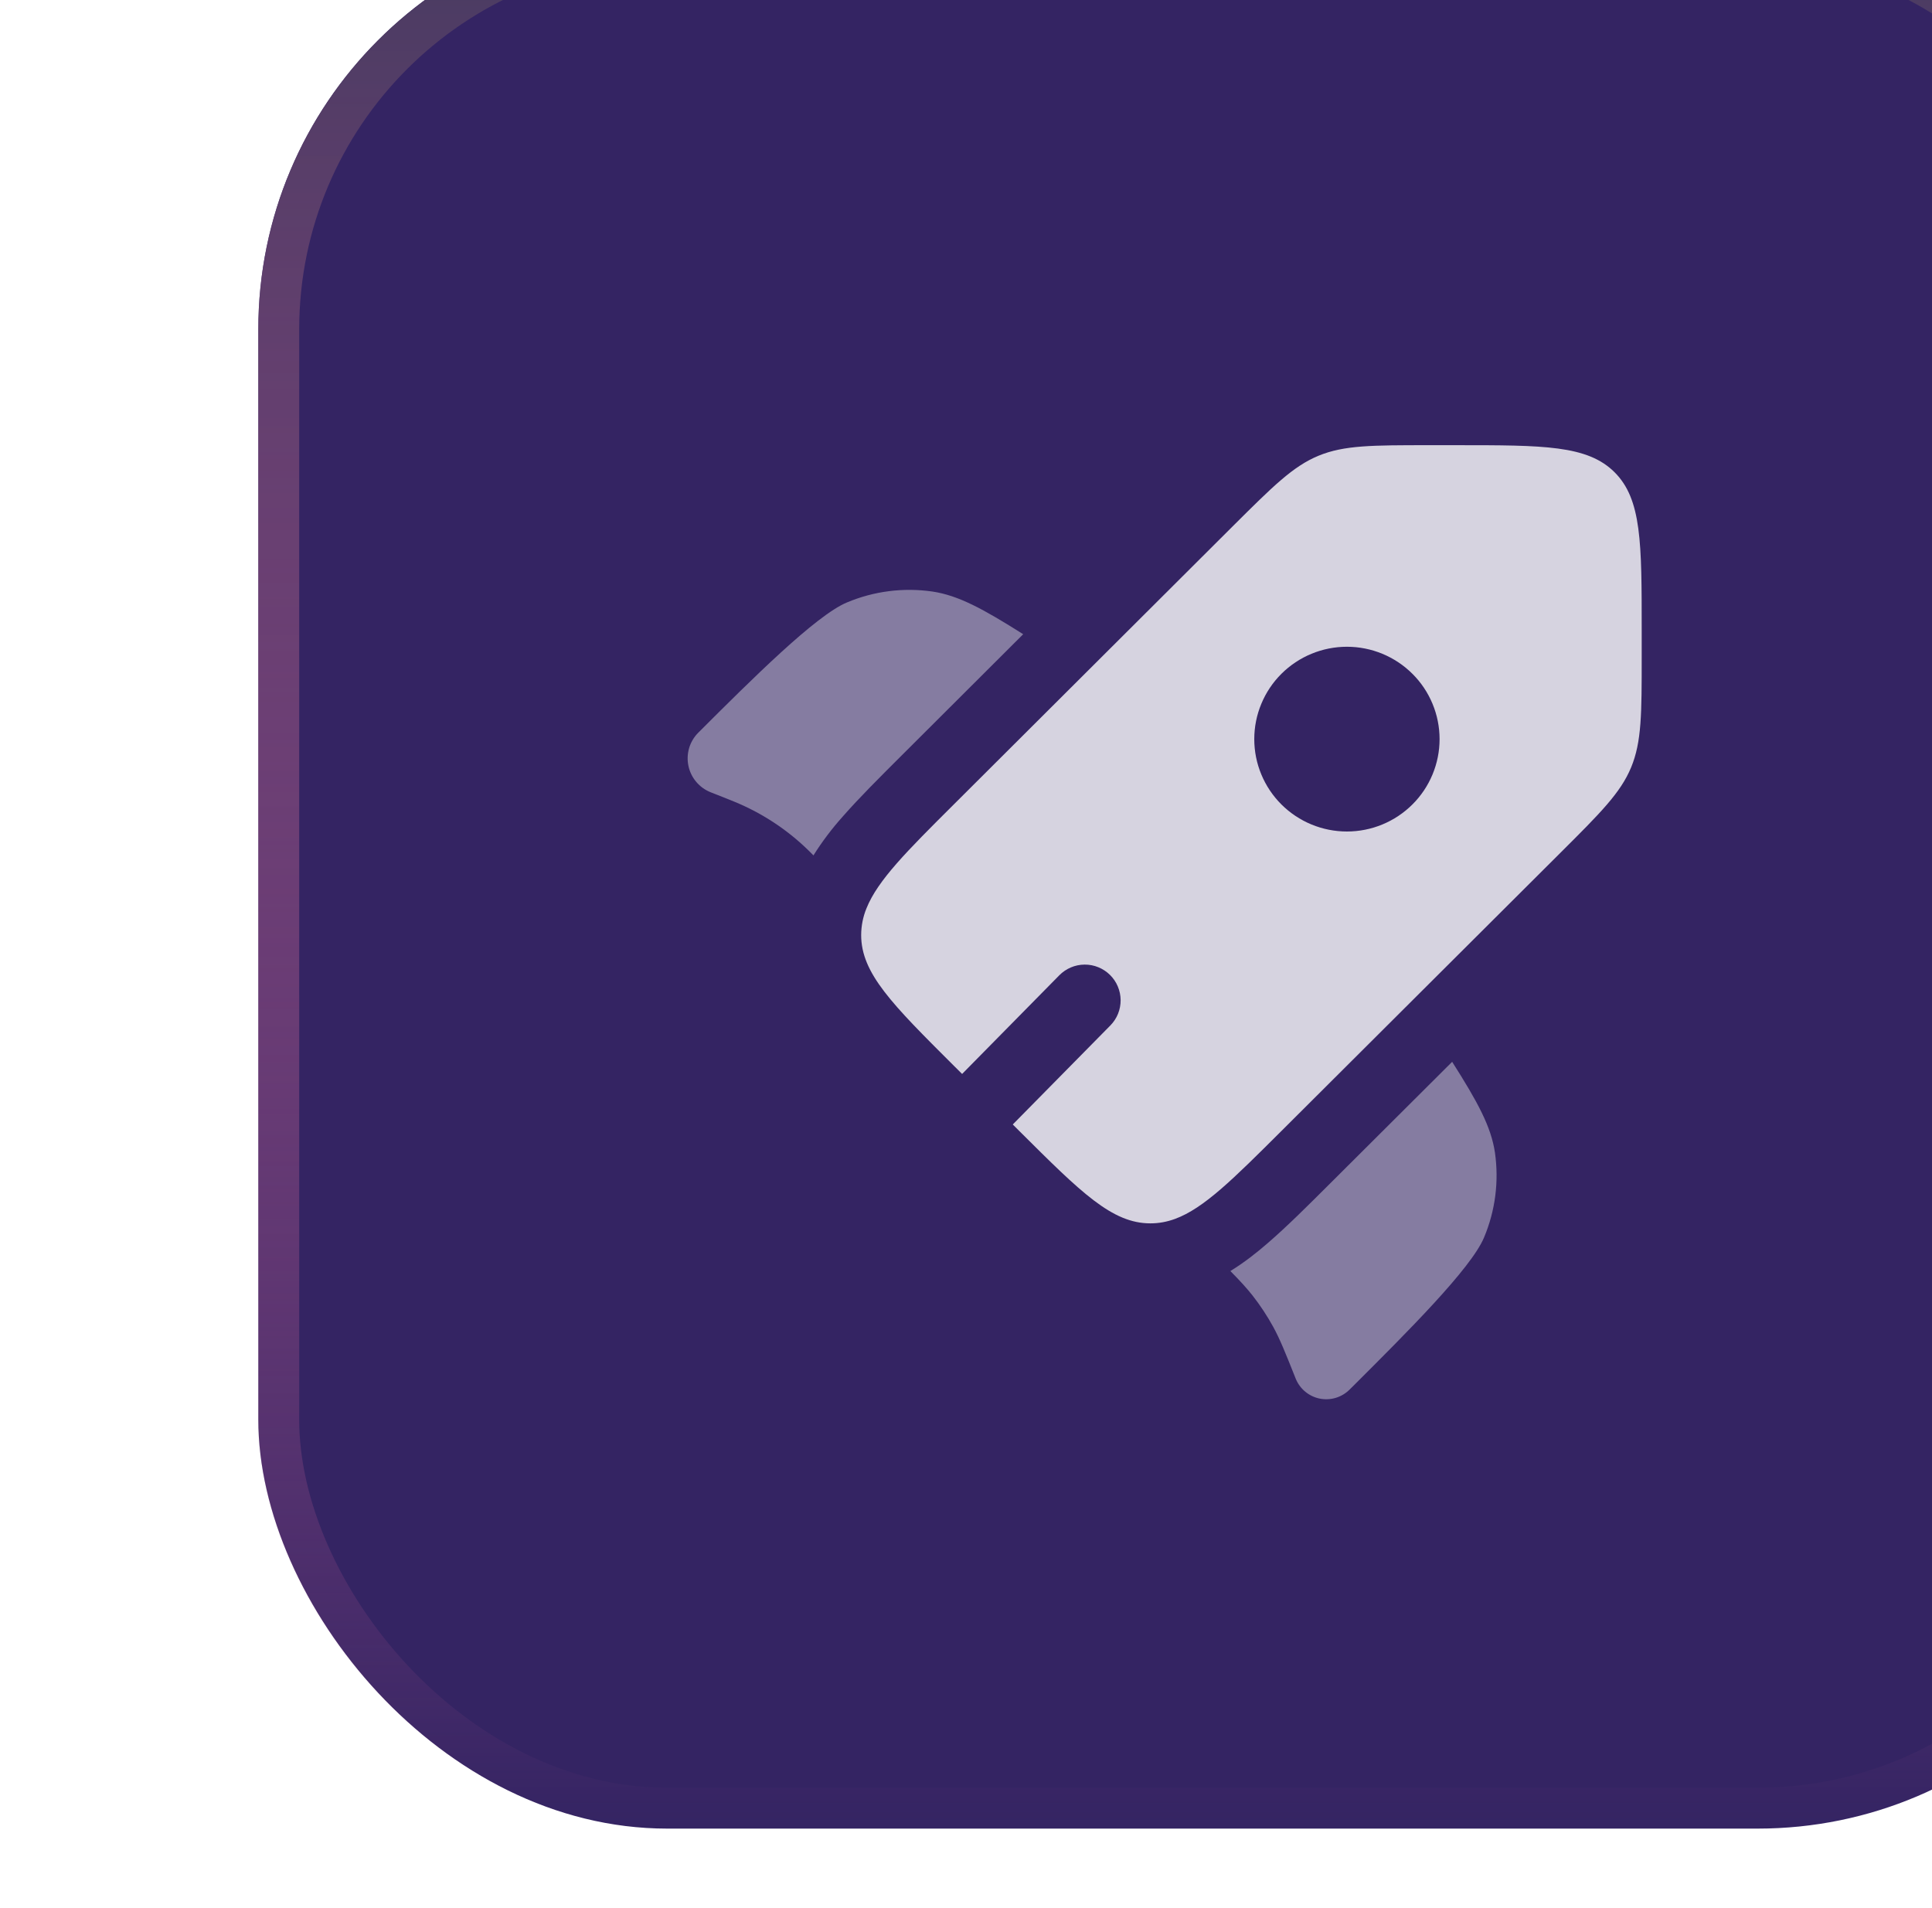 <svg width="81" height="80" viewBox="0 0 81 80" fill="none" xmlns="http://www.w3.org/2000/svg">
<g filter="url(#filter0_ii_1_10000)">
<rect x="0.5" width="80" height="80" rx="17.143" fill="#342463"/>
<rect x="1.357" y="0.857" width="78.286" height="78.286" rx="16.286" stroke="url(#paint0_linear_1_10000)" stroke-width="1.714"/>
<path fill-rule="evenodd" clip-rule="evenodd" d="M43.393 50.752L55.087 39.092C56.771 37.414 57.613 36.574 58.055 35.508C58.499 34.438 58.499 33.252 58.499 30.878V29.744C58.499 26.092 58.499 24.266 57.361 23.132C56.223 21.998 54.393 21.998 50.731 21.998H49.591C47.211 21.998 46.021 21.998 44.951 22.44C43.879 22.882 43.037 23.722 41.351 25.4L29.659 37.06C27.691 39.02 26.471 40.238 25.999 41.412C25.852 41.769 25.776 42.15 25.775 42.536C25.775 44.14 27.069 45.432 29.659 48.014L30.007 48.36L34.083 44.222C34.222 44.082 34.386 43.97 34.568 43.893C34.749 43.816 34.944 43.776 35.141 43.775C35.338 43.773 35.533 43.81 35.716 43.885C35.899 43.959 36.065 44.068 36.205 44.206C36.346 44.344 36.458 44.509 36.534 44.69C36.611 44.872 36.651 45.067 36.653 45.264C36.654 45.461 36.617 45.656 36.543 45.839C36.469 46.021 36.36 46.188 36.221 46.328L32.131 50.478L32.405 50.752C34.995 53.332 36.291 54.624 37.899 54.624C38.255 54.624 38.595 54.562 38.937 54.436C40.143 53.992 41.375 52.764 43.393 50.752ZM48.887 37.06C48.158 37.787 47.17 38.195 46.14 38.195C45.111 38.195 44.123 37.787 43.393 37.06C43.033 36.701 42.747 36.274 42.552 35.804C42.356 35.335 42.256 34.831 42.256 34.322C42.256 33.813 42.356 33.309 42.552 32.84C42.747 32.37 43.033 31.943 43.393 31.584C44.123 30.857 45.111 30.449 46.14 30.449C47.17 30.449 48.158 30.857 48.887 31.584C49.248 31.943 49.534 32.37 49.729 32.84C49.924 33.309 50.025 33.813 50.025 34.322C50.025 34.831 49.924 35.335 49.729 35.804C49.534 36.274 49.248 36.701 48.887 37.06Z" fill="white" fill-opacity="0.8"/>
<path opacity="0.5" d="M32.568 29.923L27.482 34.997C26.548 35.929 25.69 36.783 25.012 37.557C24.553 38.068 24.139 38.616 23.774 39.197L23.726 39.147L23.536 38.959C22.651 38.101 21.611 37.42 20.472 36.951L20.226 36.851L19.468 36.551C19.232 36.458 19.022 36.308 18.859 36.113C18.696 35.919 18.583 35.688 18.532 35.439C18.48 35.191 18.492 34.933 18.564 34.69C18.637 34.447 18.77 34.226 18.95 34.047C21.19 31.811 23.88 29.129 25.18 28.591C26.308 28.117 27.544 27.959 28.756 28.133C29.848 28.295 30.88 28.857 32.568 29.923ZM41.254 56.623C41.664 57.039 41.934 57.333 42.182 57.647C42.506 58.061 42.796 58.501 43.05 58.963C43.334 59.483 43.556 60.037 43.998 61.147C44.085 61.357 44.222 61.541 44.398 61.685C44.573 61.829 44.781 61.928 45.004 61.972C45.227 62.016 45.457 62.005 45.674 61.939C45.891 61.873 46.089 61.755 46.25 61.595L46.418 61.429C48.658 59.195 51.348 56.513 51.888 55.219C52.362 54.095 52.52 52.863 52.346 51.655C52.184 50.565 51.622 49.535 50.552 47.851L45.448 52.939C44.492 53.893 43.616 54.767 42.822 55.451C42.348 55.863 41.828 56.271 41.254 56.623Z" fill="white" fill-opacity="0.8"/>
</g>
<defs>
<filter id="filter0_ii_1_10000" x="0.5" y="-3.333" width="90.33" height="83.333" filterUnits="userSpaceOnUse" color-interpolation-filters="sRGB">
<feFlood flood-opacity="0" result="BackgroundImageFix"/>
<feBlend mode="normal" in="SourceGraphic" in2="BackgroundImageFix" result="shape"/>
<feColorMatrix in="SourceAlpha" type="matrix" values="0 0 0 0 0 0 0 0 0 0 0 0 0 0 0 0 0 0 127 0" result="hardAlpha"/>
<feOffset dy="-3.333"/>
<feGaussianBlur stdDeviation="12.5"/>
<feComposite in2="hardAlpha" operator="arithmetic" k2="-1" k3="1"/>
<feColorMatrix type="matrix" values="0 0 0 0 0.096 0 0 0 0 0.08 0 0 0 0 0.188 0 0 0 1 0"/>
<feBlend mode="normal" in2="shape" result="effect1_innerShadow_1_10000"/>
<feColorMatrix in="SourceAlpha" type="matrix" values="0 0 0 0 0 0 0 0 0 0 0 0 0 0 0 0 0 0 127 0" result="hardAlpha"/>
<feOffset dx="10.33"/>
<feGaussianBlur stdDeviation="12.5"/>
<feComposite in2="hardAlpha" operator="arithmetic" k2="-1" k3="1"/>
<feColorMatrix type="matrix" values="0 0 0 0 0 0 0 0 0 0 0 0 0 0 0 0 0 0 1 0"/>
<feBlend mode="normal" in2="effect1_innerShadow_1_10000" result="effect2_innerShadow_1_10000"/>
</filter>
<linearGradient id="paint0_linear_1_10000" x1="40.5" y1="0" x2="40.5" y2="80" gradientUnits="userSpaceOnUse">
<stop stop-color="#463A60"/>
<stop offset="1" stop-color="#FF74AD" stop-opacity="0"/>
</linearGradient>
</defs>
</svg>
